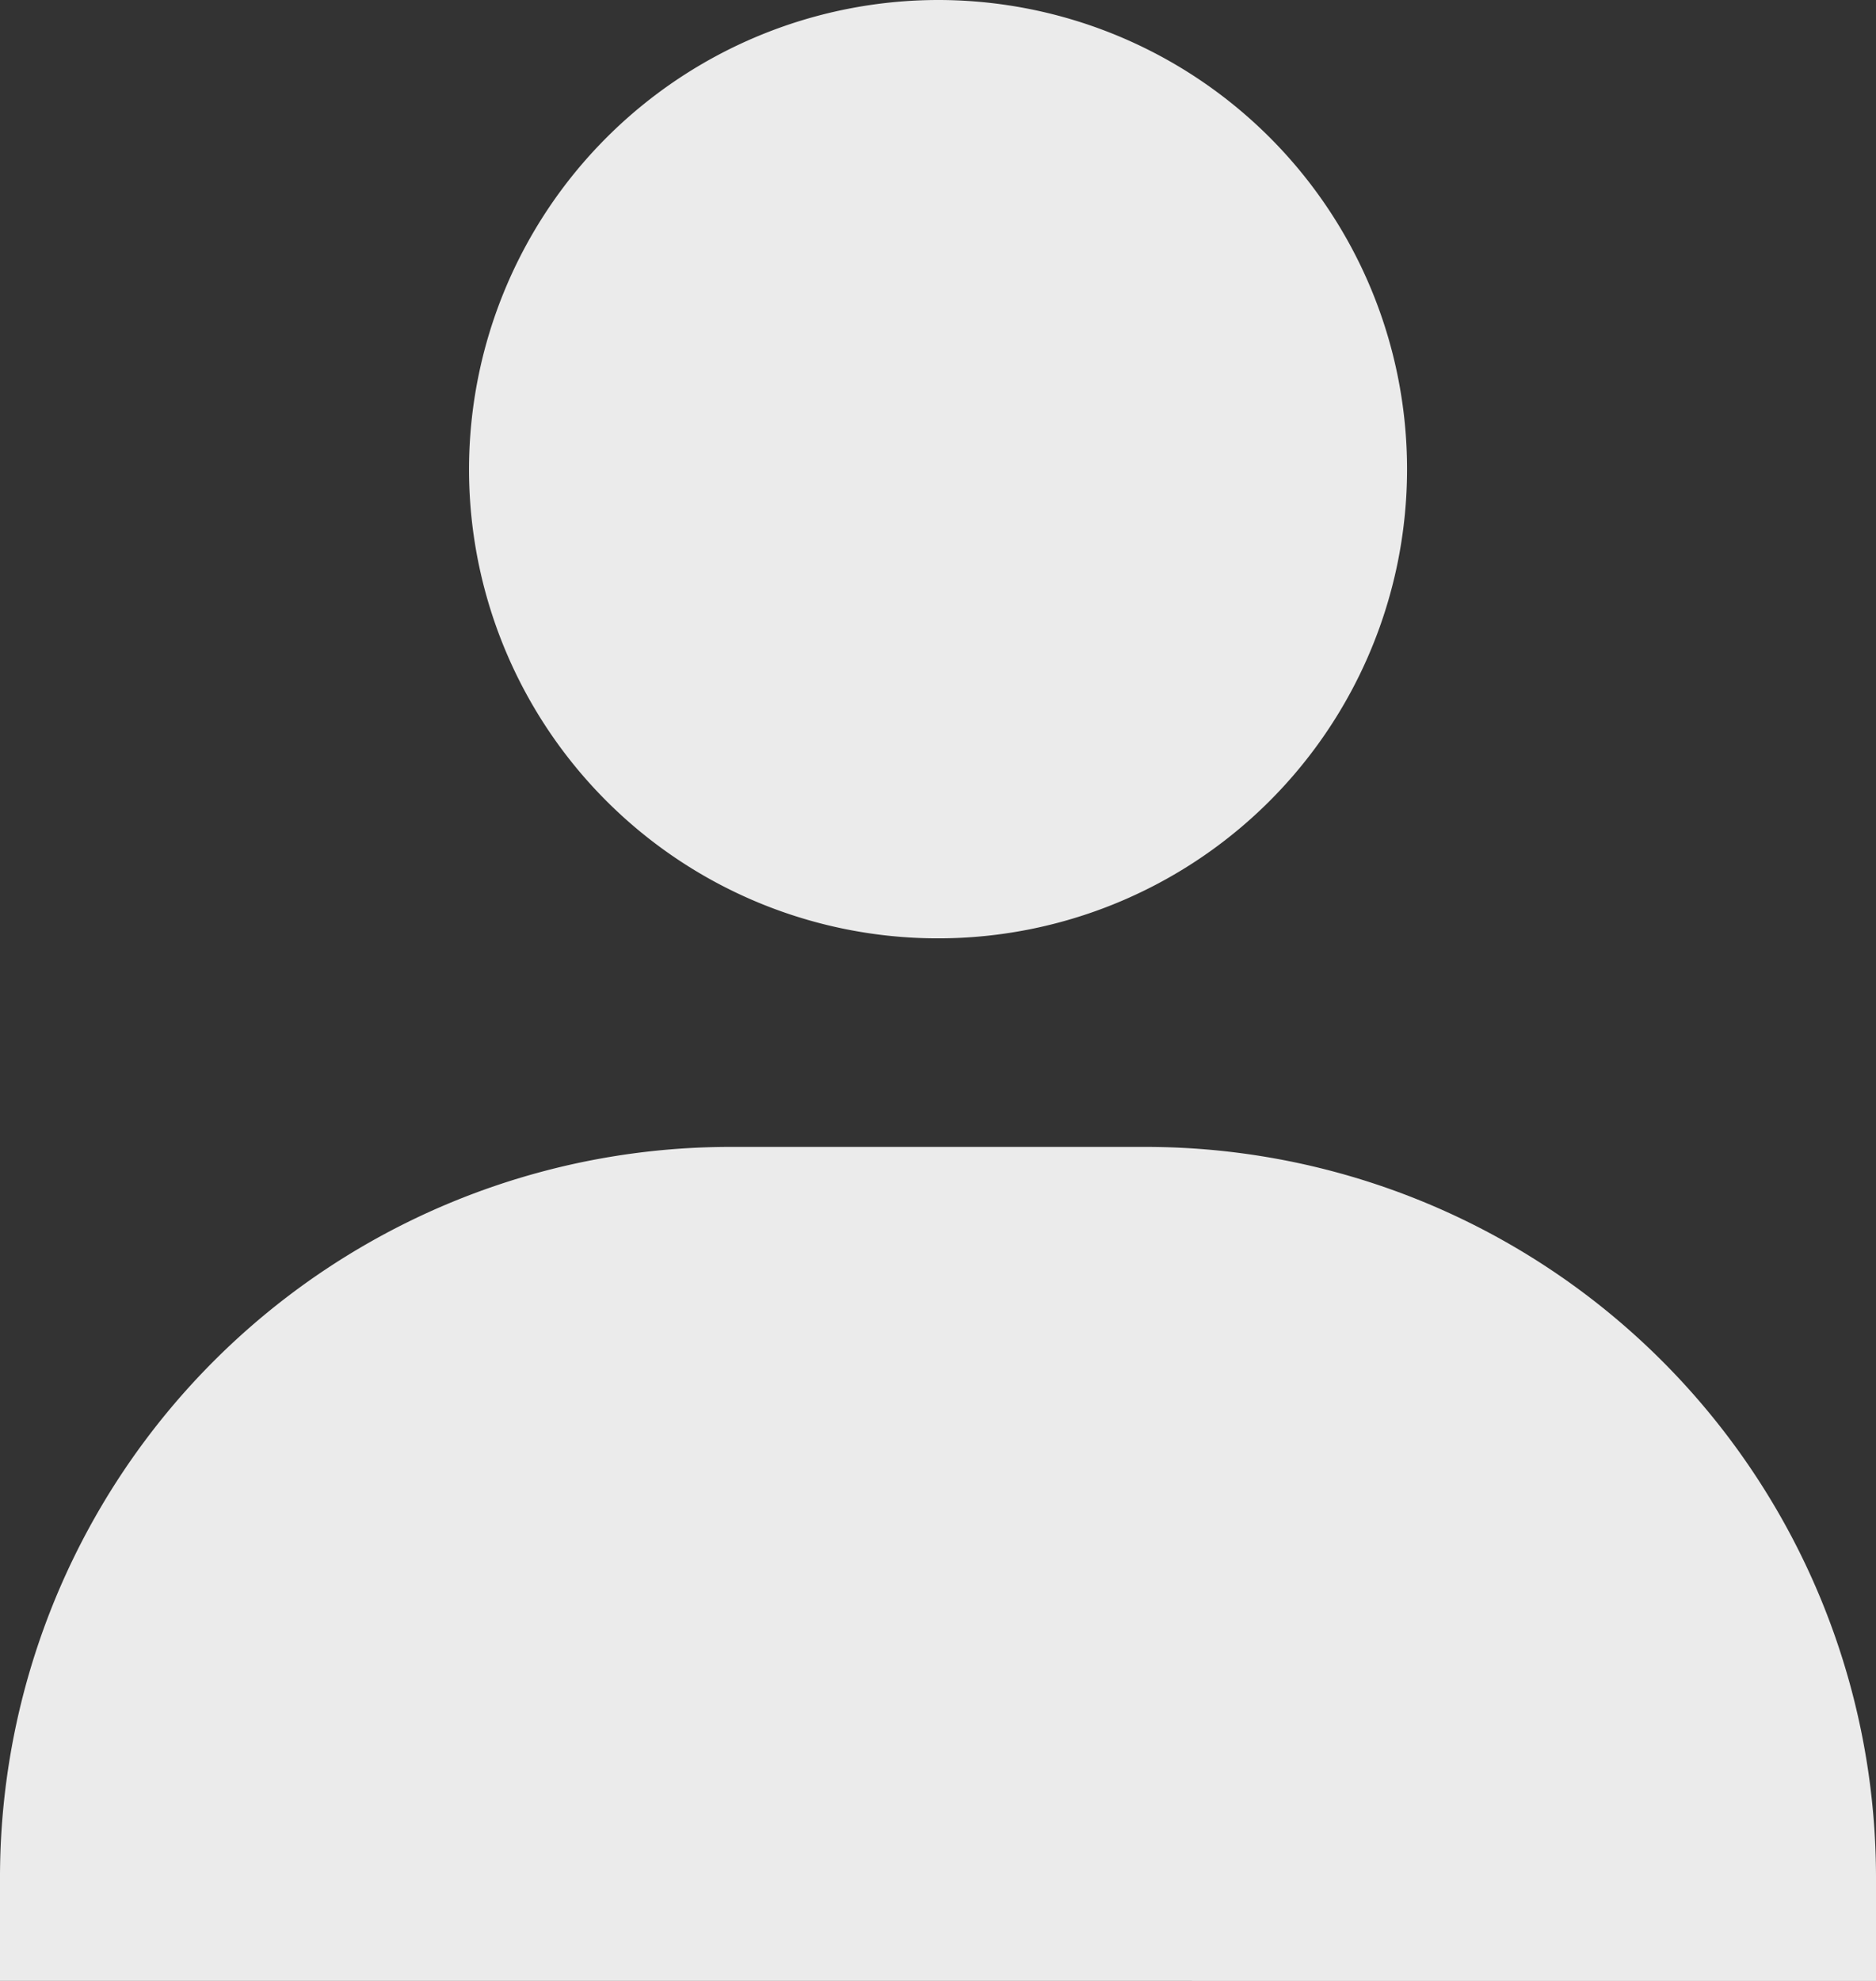 <svg xmlns="http://www.w3.org/2000/svg" width="56.834" height="59.992" viewBox="0 0 56.834 59.992">
  <rect x="0" y="0" width="56.834" height="59.992" fill="#333333" stroke="none"/>
  <path id="user-icon" d="M17.209,16.209A14.209,14.209,0,1,0,31.417,2,14.226,14.226,0,0,0,17.209,16.209ZM56.677,61.992h3.157V58.834a22.13,22.13,0,0,0-22.1-22.1H25.1A22.128,22.128,0,0,0,3,58.834v3.157Z" transform="translate(-3 -2)" fill="#fff" opacity="0.9"/>
</svg>
